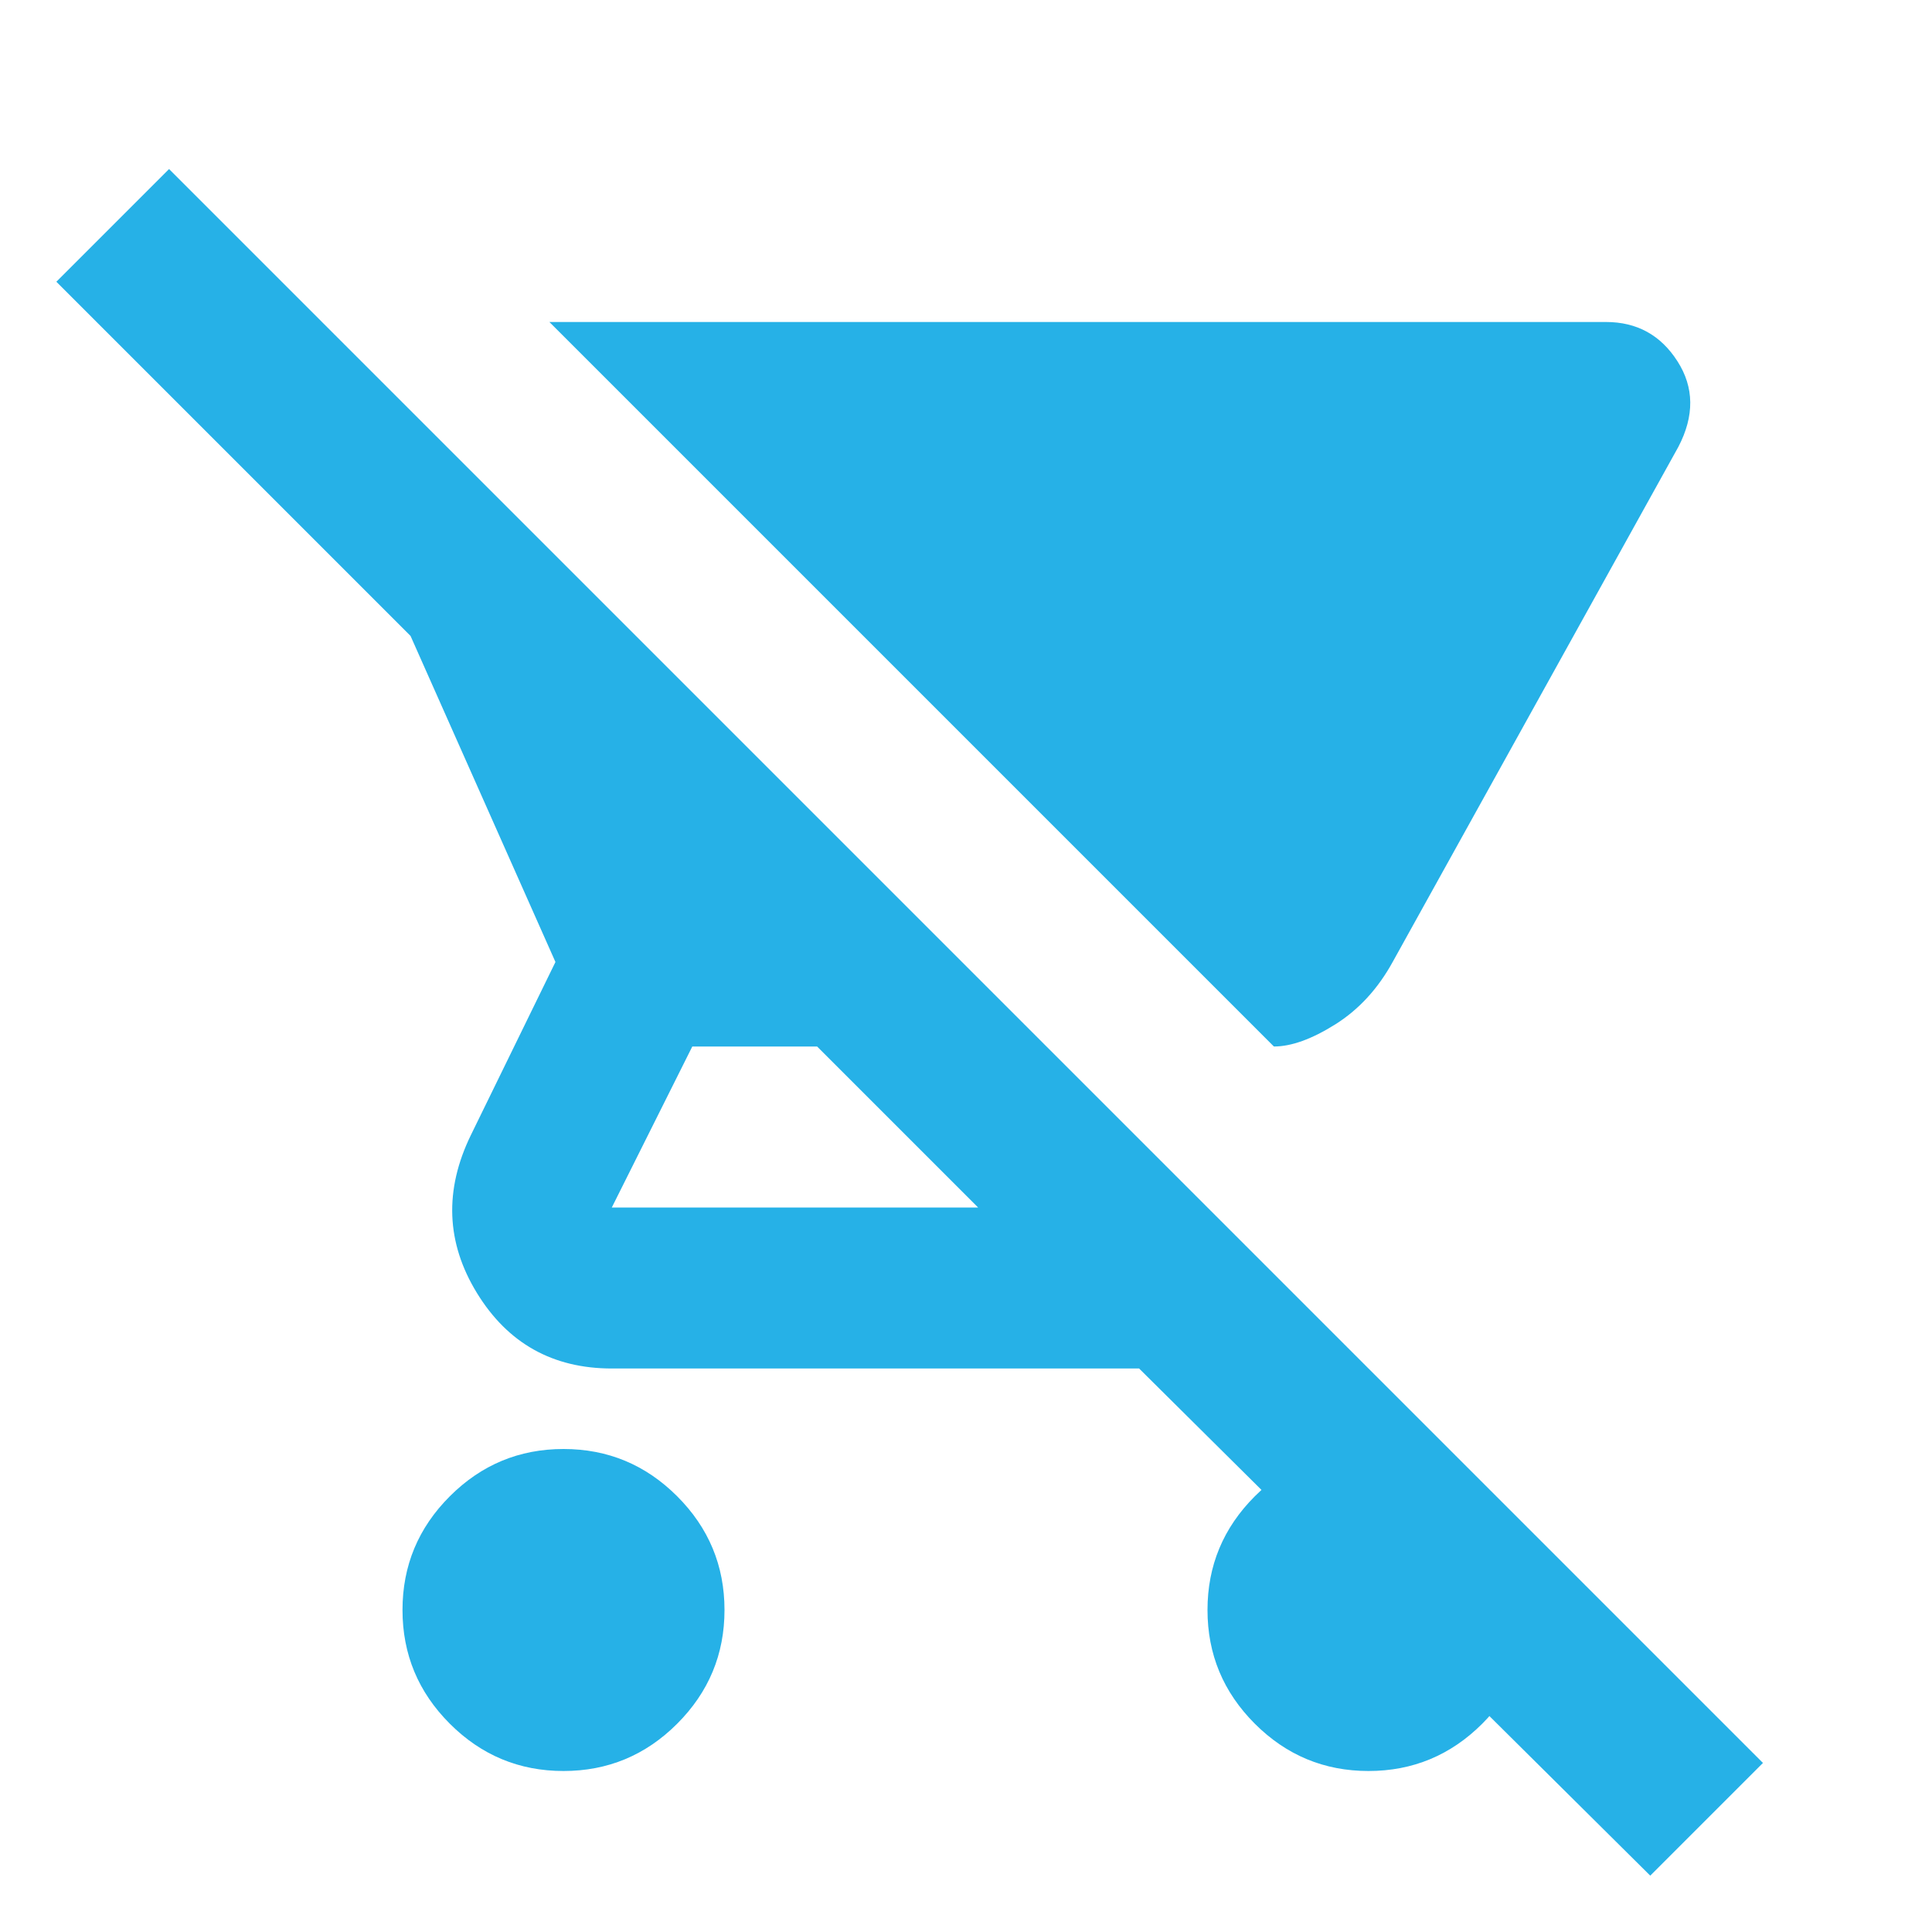 <svg width="30" height="30" viewBox="0 0 30 30" fill="none" xmlns="http://www.w3.org/2000/svg">
<path d="M19.781 16.25L8.531 5H24.938C25.417 5 25.787 5.203 26.047 5.609C26.308 6.015 26.312 6.458 26.062 6.938L21.625 14.938C21.396 15.354 21.099 15.677 20.735 15.906C20.37 16.135 20.052 16.25 19.781 16.25ZM8.75 27.5C8.062 27.5 7.474 27.255 6.985 26.766C6.495 26.276 6.25 25.688 6.25 25C6.25 24.312 6.495 23.724 6.985 23.234C7.474 22.745 8.062 22.5 8.75 22.5C9.438 22.5 10.026 22.745 10.515 23.234C11.005 23.724 11.25 24.312 11.25 25C11.25 25.688 11.005 26.276 10.515 26.766C10.026 27.255 9.438 27.5 8.75 27.5ZM25.625 29.125L17.688 21.25H9.5C8.583 21.25 7.885 20.859 7.406 20.078C6.927 19.297 6.896 18.479 7.312 17.625L8.625 14.938L6.375 9.875L0.875 4.375L2.625 2.625L27.375 27.375L25.625 29.125ZM15.188 18.75L12.688 16.25H10.75L9.5 18.75H15.188ZM21.25 27.5C20.562 27.5 19.974 27.255 19.485 26.766C18.995 26.276 18.75 25.688 18.75 25C18.75 24.312 18.995 23.724 19.485 23.234C19.974 22.745 20.562 22.5 21.25 22.5C21.938 22.5 22.526 22.745 23.016 23.234C23.505 23.724 23.75 24.312 23.75 25C23.75 25.688 23.505 26.276 23.016 26.766C22.526 27.255 21.938 27.5 21.25 27.5Z" fill="#26B1E7"/>
</svg>
